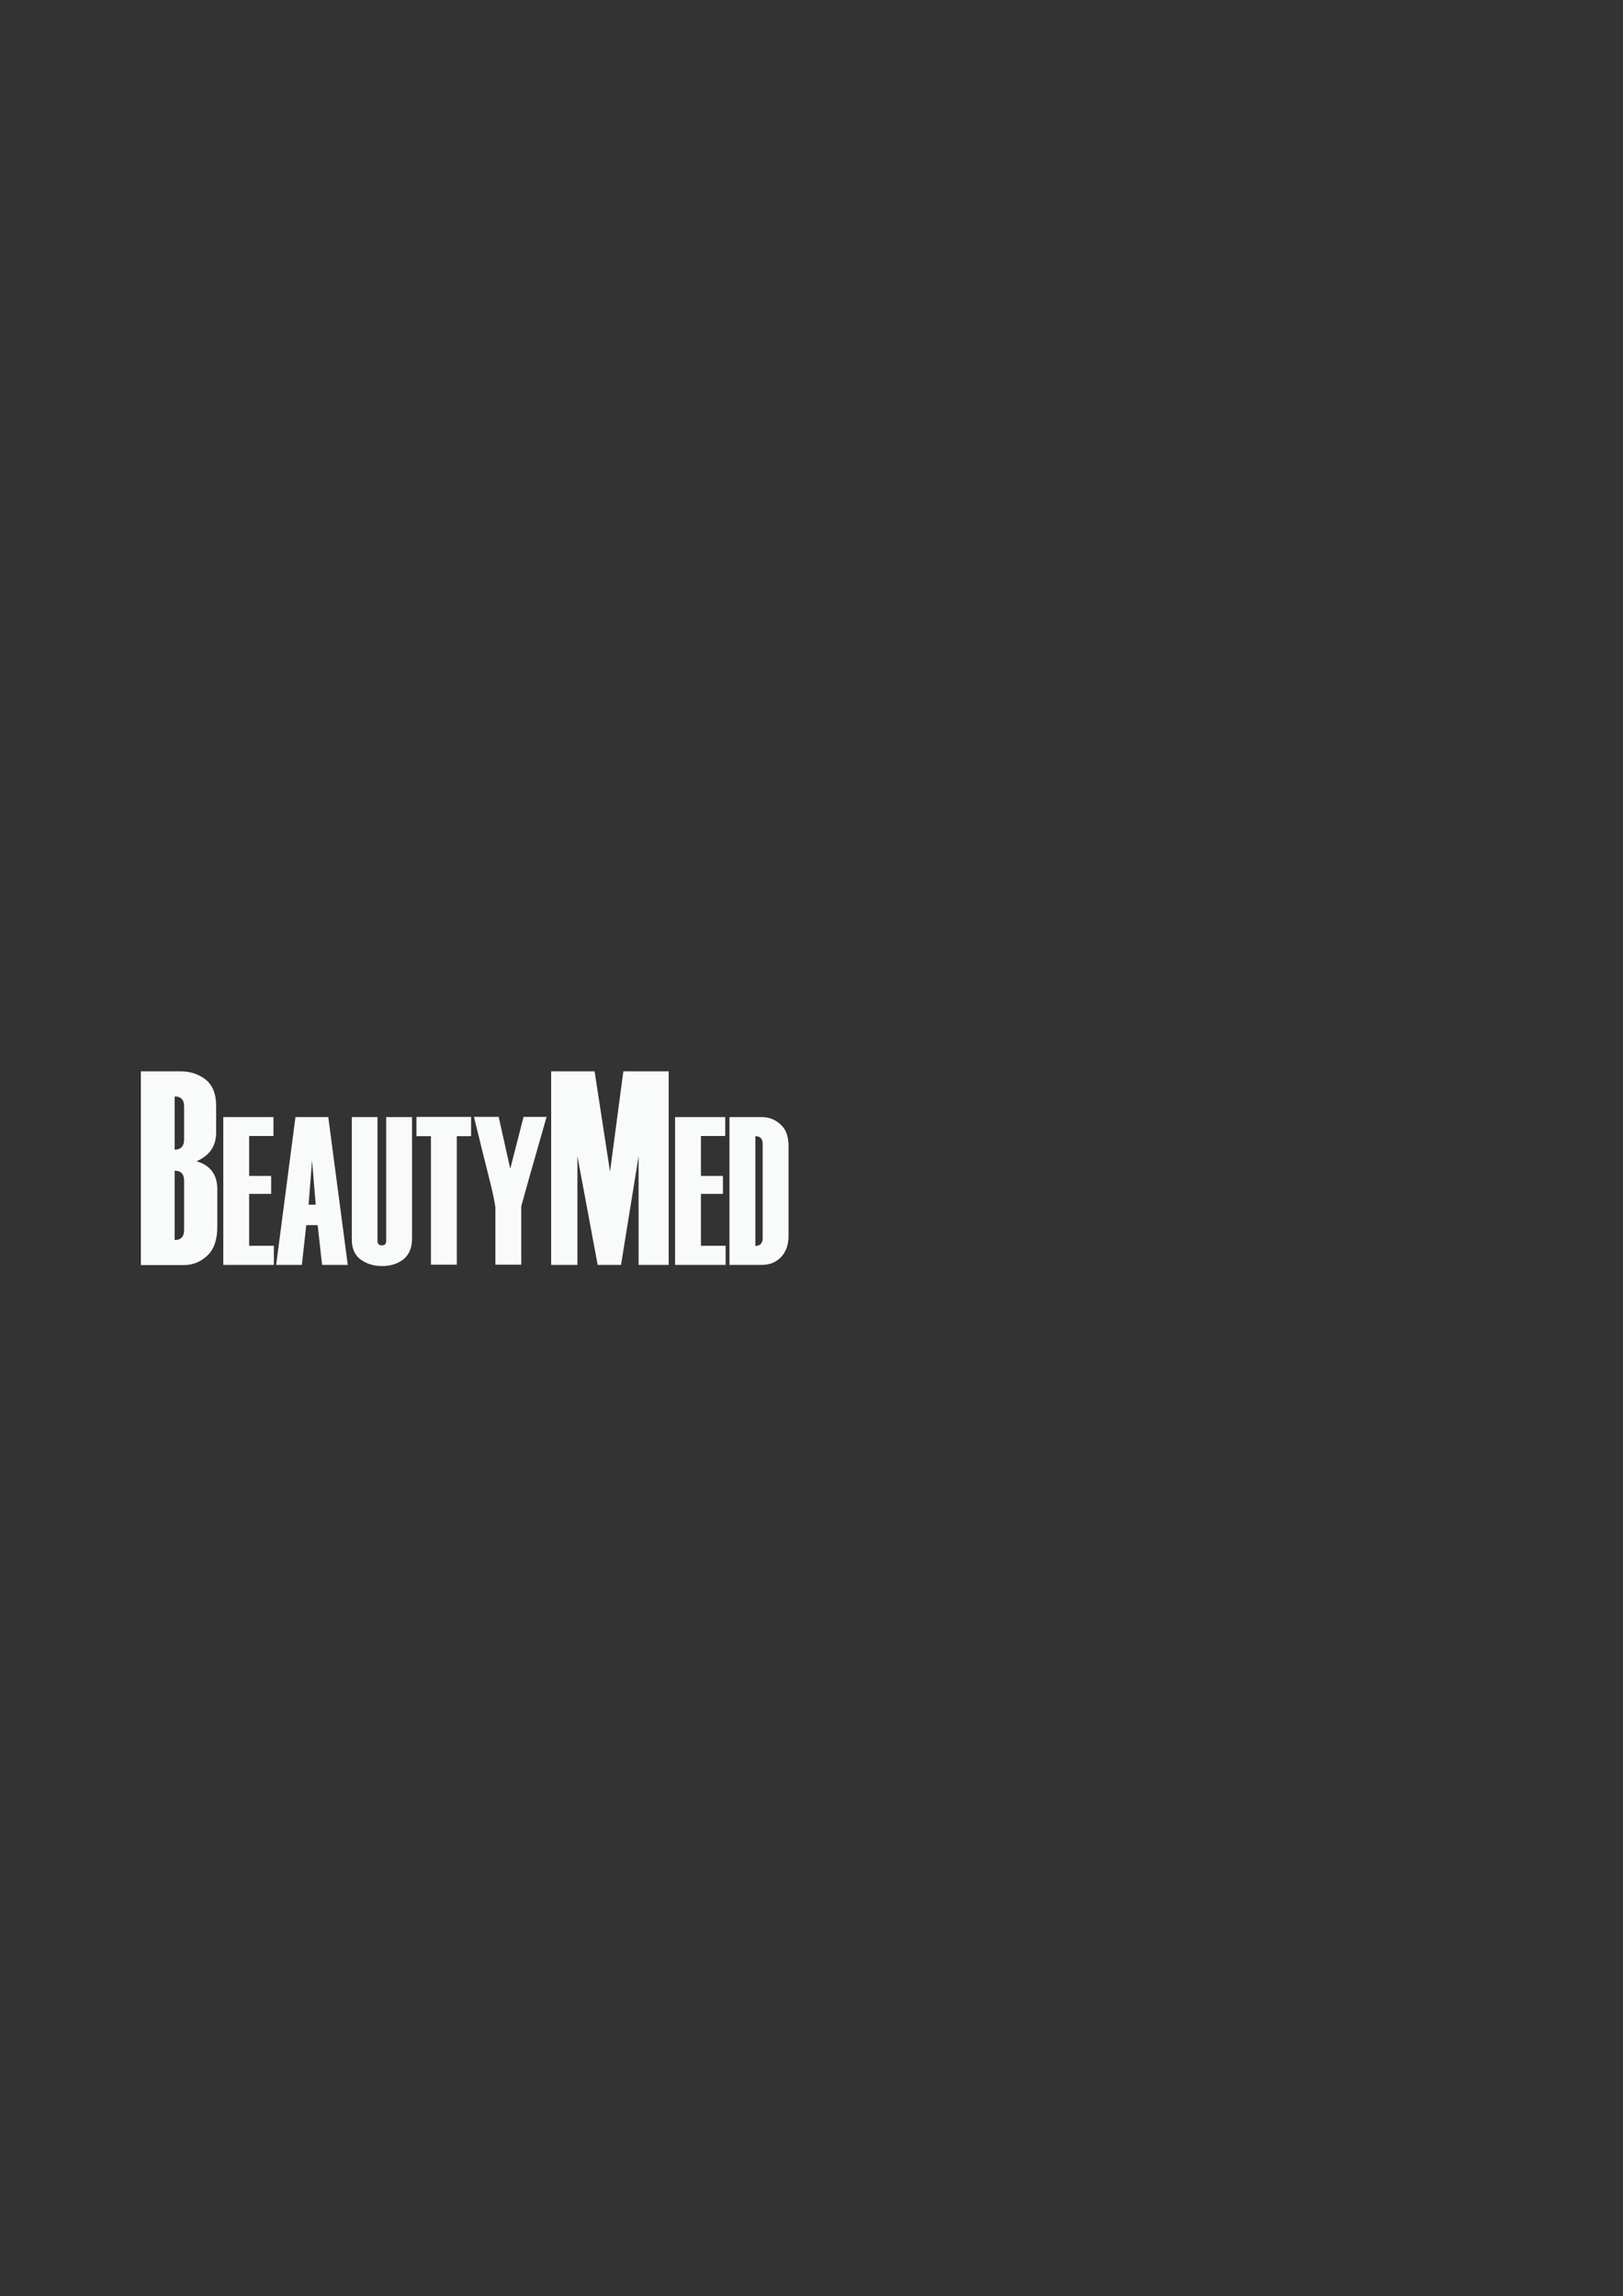 <?xml version="1.0" encoding="utf-8"?>
<!-- Generator: Adobe Illustrator 21.0.2, SVG Export Plug-In . SVG Version: 6.00 Build 0)  -->
<svg version="1.1" xmlns="http://www.w3.org/2000/svg" xmlns:xlink="http://www.w3.org/1999/xlink" x="0px" y="0px"
	 viewBox="0 0 841 1190" style="enable-background:new 0 0 841 1190;" xml:space="preserve">
<rect x="0" y="0" width="841" height="1190" fill="#333333" stroke="none"/>
<style type="text/css">
	.st0{display:none;}
	.st1{display:inline;fill-rule:evenodd;clip-rule:evenodd;fill:#19B9C9;}
	.st2{display:inline;fill-rule:evenodd;clip-rule:evenodd;fill:#FFFFFF;}
	.st3{display:inline;}
	.st4{display:inline;fill:#19B9C9;}
	.st5{display:inline;fill:#F9FBFB;}
	.st6{display:inline;fill-rule:evenodd;clip-rule:evenodd;}
	.st7{display:inline;fill-rule:evenodd;clip-rule:evenodd;fill:#F9FBFB;}
	.st8{fill:#F9FBFB;}
</style>
<g id="Layer_1" class="st0">
	<rect x="-1.3" y="542" class="st1" width="842" height="246"/>
	<rect x="58" y="54.4" class="st2" width="544.5" height="181.3"/>
	<path class="st3" d="M227.5,206h5.8l-1.8-4.7c-0.5-1.4-0.9-2.6-1.2-3.5c-0.2,1.1-0.5,2.2-0.9,3.3L227.5,206z M222.6,212.9l6.5-16.9
		h2.5l6.9,16.9h-2.5l-2-5.1h-7.1l-1.8,5.1H222.6z M210.8,196h2.2v7.4c1,0,1.7-0.2,2.1-0.6c0.4-0.4,0.9-1.4,1.6-2.9
		c0.4-1.1,0.8-1.9,1.2-2.3c0.3-0.5,0.7-0.8,1.3-1.2c0.5-0.3,1.2-0.5,1.8-0.5c0.9,0,1.3,0,1.4,0v1.9c-0.1,0-0.2,0-0.4,0
		c-0.2,0-0.4,0-0.4,0c-0.7,0-1.3,0.2-1.6,0.5c-0.4,0.4-0.8,1.1-1.2,2.2c-0.6,1.4-1,2.3-1.4,2.7c-0.4,0.4-0.8,0.7-1.4,0.9
		c1.1,0.3,2.2,1.3,3.2,3l3.5,5.6h-2.8l-2.8-4.6c-0.8-1.3-1.4-2.1-1.9-2.6c-0.5-0.5-1.2-0.7-2-0.7v7.9h-2.2V196z M198,206h5.8
		l-1.8-4.7c-0.5-1.4-0.9-2.6-1.2-3.5c-0.2,1.1-0.5,2.2-0.9,3.3L198,206z M193.2,212.9l6.5-16.9h2.5l6.9,16.9h-2.5l-2-5.1h-7.1
		l-1.8,5.1H193.2z"/>
	<path class="st4" d="M226,442.3h5.8l-1.8-4.7c-0.5-1.4-0.9-2.6-1.2-3.5c-0.2,1.1-0.5,2.2-0.9,3.3L226,442.3z M221.1,449.2l6.5-16.9
		h2.5l6.9,16.9h-2.5l-2-5.1h-7.1l-1.8,5.1H221.1z M209.3,432.3h2.2v7.4c1,0,1.7-0.2,2.1-0.6c0.4-0.4,0.9-1.4,1.6-2.9
		c0.4-1.1,0.8-1.9,1.2-2.3c0.3-0.5,0.7-0.8,1.3-1.2c0.5-0.3,1.2-0.5,1.8-0.5c0.9,0,1.3,0,1.4,0v1.9c-0.1,0-0.2,0-0.4,0
		c-0.2,0-0.4,0-0.4,0c-0.7,0-1.3,0.2-1.6,0.5c-0.4,0.4-0.8,1.1-1.2,2.2c-0.6,1.4-1,2.3-1.4,2.7c-0.4,0.4-0.8,0.7-1.4,0.9
		c1.1,0.3,2.2,1.3,3.2,3l3.5,5.6h-2.8l-2.8-4.6c-0.8-1.3-1.4-2.1-1.9-2.6c-0.5-0.5-1.2-0.7-2-0.7v7.9h-2.2V432.3z M196.5,442.3h5.8
		l-1.8-4.7c-0.5-1.4-0.9-2.6-1.2-3.5c-0.2,1.1-0.5,2.2-0.9,3.3L196.5,442.3z M191.6,449.2l6.5-16.9h2.5l6.9,16.9h-2.5l-2-5.1h-7.1
		l-1.8,5.1H191.6z"/>
	<path class="st5" d="M228.6,716.9h5.8l-1.8-4.7c-0.5-1.4-0.9-2.6-1.2-3.5c-0.2,1.1-0.5,2.2-0.9,3.3L228.6,716.9z M223.7,723.8
		l6.5-16.9h2.5l6.9,16.9H237l-2-5.1h-7.1l-1.8,5.1H223.7z M211.9,706.9h2.2v7.4c1,0,1.7-0.2,2.1-0.6c0.4-0.4,0.9-1.4,1.6-2.9
		c0.4-1.1,0.8-1.9,1.2-2.3c0.3-0.5,0.7-0.8,1.3-1.2c0.5-0.3,1.2-0.5,1.8-0.5c0.9,0,1.3,0,1.4,0v1.9c-0.1,0-0.2,0-0.4,0
		c-0.2,0-0.4,0-0.4,0c-0.7,0-1.3,0.2-1.6,0.5c-0.4,0.4-0.8,1.1-1.2,2.2c-0.6,1.4-1,2.3-1.4,2.7c-0.4,0.4-0.8,0.7-1.4,0.9
		c1.1,0.3,2.2,1.3,3.2,3l3.5,5.6h-2.8l-2.8-4.6c-0.8-1.3-1.4-2.1-1.9-2.6c-0.5-0.5-1.2-0.7-2-0.7v7.9h-2.2V706.9z M199.1,716.9h5.8
		l-1.8-4.7c-0.5-1.4-0.9-2.6-1.2-3.5c-0.2,1.1-0.5,2.2-0.9,3.3L199.1,716.9z M194.2,723.8l6.5-16.9h2.5l6.9,16.9h-2.5l-2-5.1h-7.1
		l-1.8,5.1H194.2z"/>
	<path class="st3" d="M348.9,204.1h4.4c1.4,0,2.5-0.3,3.1-0.8c0.6-0.5,0.9-1.3,0.9-2.3c0-0.7-0.2-1.3-0.5-1.8
		c-0.4-0.5-0.8-0.8-1.4-1c-0.4-0.1-1.1-0.1-2.1-0.1h-4.3V204.1z M346.7,212.9V196h6.4c1.1,0,2,0,2.6,0.2c0.8,0.1,1.5,0.4,2.1,0.8
		c0.6,0.4,1,0.9,1.3,1.6c0.4,0.7,0.5,1.5,0.5,2.3c0,1.4-0.4,2.6-1.4,3.6c-0.9,1-2.6,1.5-5,1.5h-4.3v6.9H346.7z M333,196h2.2v7.4
		c1,0,1.7-0.2,2.1-0.6c0.4-0.4,0.9-1.4,1.6-2.9c0.4-1.1,0.8-1.9,1.2-2.3c0.3-0.5,0.7-0.8,1.3-1.2c0.5-0.3,1.2-0.5,1.8-0.5
		c0.9,0,1.3,0,1.4,0v1.9c-0.1,0-0.2,0-0.4,0c-0.2,0-0.4,0-0.4,0c-0.7,0-1.3,0.2-1.6,0.5c-0.4,0.4-0.8,1.1-1.2,2.2
		c-0.6,1.4-1,2.3-1.4,2.7c-0.4,0.4-0.8,0.7-1.4,0.9c1.1,0.3,2.2,1.3,3.2,3l3.5,5.6H342l-2.8-4.6c-0.8-1.3-1.4-2.1-1.9-2.6
		c-0.5-0.5-1.2-0.7-2-0.7v7.9H333V196z M320.5,203.5h-4.8c-1,0-1.8-0.1-2.4-0.3c-0.6-0.2-1-0.5-1.3-1c-0.3-0.4-0.4-1-0.4-1.5
		c0-0.8,0.3-1.5,0.9-2c0.6-0.5,1.5-0.8,2.7-0.8h5.3V203.5z M322.7,212.9V196h-7.5c-1.5,0-2.6,0.1-3.4,0.4c-0.8,0.3-1.4,0.8-1.9,1.6
		c-0.5,0.8-0.7,1.6-0.7,2.5c0,1.2,0.4,2.2,1.2,3c0.8,0.8,2,1.3,3.6,1.6c-0.6,0.3-1.1,0.6-1.4,0.8c-0.6,0.6-1.3,1.3-1.8,2.2l-2.9,4.6
		h2.8l2.2-3.5c0.7-1,1.2-1.8,1.6-2.3c0.4-0.5,0.8-0.9,1.2-1.1c0.3-0.2,0.7-0.4,1-0.4c0.2,0,0.7-0.1,1.2-0.1h2.6v7.5H322.7z
		 M292.4,196h2v13.4l9-13.4h2.2v16.9h-2v-13.4l-9,13.4h-2.2V196z M272.7,212.9V196h3.4l4,12c0.4,1.1,0.6,1.9,0.8,2.5
		c0.2-0.6,0.5-1.5,0.9-2.7l4.1-11.8h3v16.9h-2.1v-14.1l-4.9,14.1h-2l-4.9-14.4v14.4H272.7z M257,212.9V196h12.2v2h-10v5.2h9.3v2
		h-9.3v5.8h10.4v2H257z M250.6,198h-5.9v0.9c0,1.4-0.1,3.4-0.4,5.9c-0.3,2.5-0.8,4.6-1.5,6.2h7.8V198z M242.6,196h10.3v14.9h1.5v5.9
		h-2v-3.9h-11.2v3.9h-2v-5.9h1.3c1.4-2.1,2.1-6.2,2.1-12.4V196z"/>
	<path class="st4" d="M347.4,440.3h4.4c1.4,0,2.5-0.3,3.1-0.8c0.6-0.5,0.9-1.3,0.9-2.3c0-0.7-0.2-1.3-0.5-1.8
		c-0.4-0.5-0.8-0.8-1.4-1c-0.4-0.1-1.1-0.1-2.1-0.1h-4.3V440.3z M345.2,449.2v-16.9h6.4c1.1,0,2,0,2.6,0.2c0.8,0.1,1.5,0.4,2.1,0.8
		c0.6,0.4,1,0.9,1.3,1.6c0.4,0.7,0.5,1.5,0.5,2.3c0,1.4-0.4,2.6-1.4,3.6c-0.9,1-2.6,1.5-5,1.5h-4.3v6.9H345.2z M331.4,432.3h2.2v7.4
		c1,0,1.7-0.2,2.1-0.6c0.4-0.4,0.9-1.4,1.6-2.9c0.4-1.1,0.8-1.9,1.2-2.3c0.3-0.5,0.7-0.8,1.3-1.2c0.5-0.3,1.2-0.5,1.8-0.5
		c0.9,0,1.3,0,1.4,0v1.9c-0.1,0-0.2,0-0.4,0c-0.2,0-0.4,0-0.4,0c-0.7,0-1.3,0.2-1.6,0.5c-0.4,0.4-0.8,1.1-1.2,2.2
		c-0.6,1.4-1,2.3-1.4,2.7c-0.4,0.4-0.8,0.7-1.4,0.9c1.1,0.3,2.2,1.3,3.2,3l3.5,5.6h-2.8l-2.8-4.6c-0.8-1.3-1.4-2.1-1.9-2.6
		c-0.5-0.5-1.2-0.7-2-0.7v7.9h-2.2V432.3z M318.9,439.8h-4.8c-1,0-1.8-0.1-2.4-0.3c-0.6-0.2-1-0.5-1.3-1c-0.3-0.4-0.4-1-0.4-1.5
		c0-0.8,0.3-1.5,0.9-2c0.6-0.5,1.5-0.8,2.7-0.8h5.3V439.8z M321.2,449.2v-16.9h-7.5c-1.5,0-2.6,0.1-3.4,0.4
		c-0.8,0.3-1.4,0.8-1.9,1.6c-0.5,0.8-0.7,1.6-0.7,2.5c0,1.2,0.4,2.2,1.2,3c0.8,0.8,2,1.3,3.6,1.6c-0.6,0.3-1.1,0.6-1.4,0.8
		c-0.6,0.6-1.3,1.3-1.8,2.2l-2.9,4.6h2.8l2.2-3.5c0.7-1,1.2-1.8,1.6-2.3c0.4-0.5,0.8-0.9,1.2-1.1c0.3-0.2,0.7-0.4,1-0.4
		c0.2,0,0.7-0.1,1.2-0.1h2.6v7.5H321.2z M290.9,432.3h2v13.4l9-13.4h2.2v16.9h-2v-13.4l-9,13.4h-2.2V432.3z M271.1,449.2v-16.9h3.4
		l4,12c0.4,1.1,0.6,1.9,0.8,2.5c0.2-0.6,0.5-1.5,0.9-2.7l4.1-11.8h3v16.9h-2.1v-14.1l-4.9,14.1h-2l-4.9-14.4v14.4H271.1z
		 M255.5,449.2v-16.9h12.2v2h-10v5.2h9.3v2h-9.3v5.8h10.4v2H255.5z M249.1,434.3h-5.9v0.9c0,1.4-0.1,3.4-0.4,5.9
		c-0.3,2.5-0.8,4.6-1.5,6.2h7.8V434.3z M241,432.3h10.3v14.9h1.5v5.9h-2v-3.9h-11.2v3.9h-2v-5.9h1.3c1.4-2.1,2.1-6.2,2.1-12.4V432.3
		z"/>
	<path class="st5" d="M350,714.9h4.4c1.4,0,2.5-0.3,3.1-0.8c0.6-0.5,0.9-1.3,0.9-2.3c0-0.7-0.2-1.3-0.5-1.8c-0.4-0.5-0.8-0.8-1.4-1
		c-0.4-0.1-1.1-0.1-2.1-0.1H350V714.9z M347.8,723.8v-16.9h6.4c1.1,0,2,0,2.6,0.2c0.8,0.1,1.5,0.4,2.1,0.8c0.6,0.4,1,0.9,1.3,1.6
		c0.4,0.7,0.5,1.5,0.5,2.3c0,1.4-0.4,2.6-1.4,3.6c-0.9,1-2.6,1.5-5,1.5H350v6.9H347.8z M334.1,706.9h2.2v7.4c1,0,1.7-0.2,2.1-0.6
		c0.4-0.4,0.9-1.4,1.6-2.9c0.4-1.1,0.8-1.9,1.2-2.3c0.3-0.5,0.7-0.8,1.3-1.2c0.5-0.3,1.2-0.5,1.8-0.5c0.9,0,1.3,0,1.4,0v1.9
		c-0.1,0-0.2,0-0.4,0c-0.2,0-0.4,0-0.4,0c-0.7,0-1.3,0.2-1.6,0.5c-0.4,0.4-0.8,1.1-1.2,2.2c-0.6,1.4-1,2.3-1.4,2.7
		c-0.4,0.4-0.8,0.7-1.4,0.9c1.1,0.3,2.2,1.3,3.2,3l3.5,5.6h-2.8l-2.8-4.6c-0.8-1.3-1.4-2.1-1.9-2.6c-0.5-0.5-1.2-0.7-2-0.7v7.9h-2.2
		V706.9z M321.5,714.4h-4.8c-1,0-1.8-0.1-2.4-0.3c-0.6-0.2-1-0.5-1.3-1c-0.3-0.4-0.4-1-0.4-1.5c0-0.8,0.3-1.5,0.9-2
		c0.6-0.5,1.5-0.8,2.7-0.8h5.3V714.4z M323.8,723.8v-16.9h-7.5c-1.5,0-2.6,0.1-3.4,0.4c-0.8,0.3-1.4,0.8-1.9,1.6
		c-0.5,0.8-0.7,1.6-0.7,2.5c0,1.2,0.4,2.2,1.2,3c0.8,0.8,2,1.3,3.6,1.6c-0.6,0.3-1.1,0.6-1.4,0.8c-0.6,0.6-1.3,1.3-1.8,2.2l-2.9,4.6
		h2.8l2.2-3.5c0.7-1,1.2-1.8,1.6-2.3c0.4-0.5,0.8-0.9,1.2-1.1c0.3-0.2,0.7-0.4,1-0.4c0.2,0,0.7-0.1,1.2-0.1h2.6v7.5H323.8z
		 M293.5,706.9h2v13.4l9-13.4h2.2v16.9h-2v-13.4l-9,13.4h-2.2V706.9z M273.7,723.8v-16.9h3.4l4,12c0.4,1.1,0.6,1.9,0.8,2.5
		c0.2-0.6,0.5-1.5,0.9-2.7l4.1-11.8h3v16.9h-2.1v-14.1l-4.9,14.1h-2l-4.9-14.4v14.4H273.7z M258.1,723.8v-16.9h12.2v2h-10v5.2h9.3v2
		h-9.3v5.8h10.4v2H258.1z M251.7,708.9h-5.9v0.9c0,1.4-0.1,3.4-0.4,5.9c-0.3,2.5-0.8,4.6-1.5,6.2h7.8V708.9z M243.6,706.9h10.3v14.9
		h1.5v5.9h-2v-3.9h-11.2v3.9h-2v-5.9h1.3c1.4-2.1,2.1-6.2,2.1-12.4V706.9z"/>
	<path class="st3" d="M363.9,206h5.8l-1.8-4.7c-0.5-1.4-0.9-2.6-1.2-3.5c-0.2,1.1-0.5,2.2-0.9,3.3L363.9,206z M359,212.9l6.5-16.9
		h2.5l6.9,16.9h-2.5l-2-5.1h-7.1l-1.8,5.1H359z"/>
	<path class="st4" d="M362.3,442.3h5.8l-1.8-4.7c-0.5-1.4-0.9-2.6-1.2-3.5c-0.2,1.1-0.5,2.2-0.9,3.3L362.3,442.3z M357.4,449.2
		l6.5-16.9h2.5l6.9,16.9h-2.5l-2-5.1h-7.1l-1.8,5.1H357.4z"/>
	<path class="st5" d="M364.9,716.9h5.8l-1.8-4.7c-0.5-1.4-0.9-2.6-1.2-3.5c-0.2,1.1-0.5,2.2-0.9,3.3L364.9,716.9z M360,723.8
		l6.5-16.9h2.5l6.9,16.9h-2.5l-2-5.1h-7.1l-1.8,5.1H360z"/>
	<path class="st3" d="M388.1,207l2.2,0.6c-0.5,1.8-1.3,3.2-2.5,4.2c-1.2,0.9-2.7,1.4-4.5,1.4c-1.8,0-3.3-0.4-4.4-1.1
		c-1.1-0.8-2-1.8-2.6-3.2c-0.6-1.4-0.9-2.9-0.9-4.5c0-1.8,0.3-3.3,1-4.6c0.7-1.3,1.6-2.3,2.9-3c1.3-0.7,2.6-1,4.1-1
		c1.7,0,3.1,0.4,4.2,1.3c1.2,0.8,2,2.1,2.4,3.6l-2.2,0.5c-0.4-1.2-1-2.1-1.7-2.7c-0.8-0.6-1.7-0.8-2.8-0.8c-1.3,0-2.4,0.3-3.3,0.9
		c-0.9,0.6-1.5,1.5-1.8,2.5c-0.4,1-0.5,2.1-0.5,3.2c0,1.4,0.2,2.7,0.6,3.8c0.4,1.1,1.1,1.9,1.9,2.4c0.9,0.5,1.8,0.8,2.9,0.8
		c1.3,0,2.3-0.4,3.2-1.1C387.2,209.5,387.8,208.4,388.1,207"/>
	<path class="st4" d="M386.6,443.3l2.2,0.6c-0.5,1.8-1.3,3.2-2.5,4.2c-1.2,0.9-2.7,1.4-4.5,1.4c-1.8,0-3.3-0.4-4.4-1.1
		c-1.1-0.8-2-1.8-2.6-3.2c-0.6-1.4-0.9-2.9-0.9-4.5c0-1.8,0.3-3.3,1-4.6c0.7-1.3,1.6-2.3,2.9-3c1.3-0.7,2.6-1,4.1-1
		c1.7,0,3.1,0.4,4.2,1.3c1.2,0.8,2,2.1,2.4,3.6l-2.2,0.5c-0.4-1.2-1-2.1-1.7-2.7c-0.8-0.6-1.7-0.8-2.8-0.8c-1.3,0-2.4,0.3-3.3,0.9
		c-0.9,0.6-1.5,1.5-1.8,2.5c-0.4,1-0.5,2.1-0.5,3.2c0,1.4,0.2,2.7,0.6,3.8c0.4,1.1,1.1,1.9,1.9,2.4c0.9,0.5,1.8,0.8,2.9,0.8
		c1.3,0,2.3-0.4,3.2-1.1C385.7,445.7,386.3,444.7,386.6,443.3"/>
	<path class="st5" d="M389.2,717.9l2.2,0.6c-0.5,1.8-1.3,3.2-2.5,4.2c-1.2,0.9-2.7,1.4-4.5,1.4c-1.8,0-3.3-0.4-4.4-1.1
		c-1.1-0.8-2-1.8-2.6-3.2c-0.6-1.4-0.9-2.9-0.9-4.5c0-1.8,0.3-3.3,1-4.6c0.7-1.3,1.6-2.3,2.9-3c1.3-0.7,2.6-1,4.1-1
		c1.7,0,3.1,0.4,4.2,1.3c1.2,0.8,2,2.1,2.4,3.6l-2.2,0.5c-0.4-1.2-1-2.1-1.7-2.7c-0.8-0.6-1.7-0.8-2.8-0.8c-1.3,0-2.4,0.3-3.3,0.9
		c-0.9,0.6-1.5,1.5-1.8,2.5c-0.4,1-0.5,2.1-0.5,3.2c0,1.4,0.2,2.7,0.6,3.8c0.4,1.1,1.1,1.9,1.9,2.4c0.9,0.5,1.8,0.8,2.9,0.8
		c1.3,0,2.3-0.4,3.2-1.1C388.3,720.3,388.9,719.3,389.2,717.9"/>
	<path class="st3" d="M440.2,196h2.2v16.9h-2.2V196z M427.7,211h4.1c1.4,0,2.4-0.2,3-0.7c0.6-0.5,0.9-1.2,0.9-2.3
		c0-0.7-0.2-1.3-0.6-1.8c-0.4-0.5-0.9-0.8-1.5-0.9c-0.6-0.1-1.6-0.2-3-0.2h-3V211z M425.5,196h2.2v7.2h4c2.6,0,4.4,0.5,5.2,1.5
		c0.8,1,1.3,2.1,1.3,3.3c0,1.3-0.4,2.5-1.3,3.4c-0.9,1-2.5,1.5-5,1.5h-6.4V196z M415.2,212.9V198h-5.6v-2h13.4v2h-5.6v14.9H415.2z
		 M394.2,204.7c0,2,0.5,3.6,1.7,4.8c1.1,1.2,2.5,1.7,4.1,1.7c1.7,0,3.1-0.6,4.2-1.8c1.1-1.2,1.6-2.9,1.6-5c0-1.4-0.2-2.6-0.7-3.6
		c-0.5-1-1.2-1.8-2.1-2.4c-0.9-0.6-1.9-0.8-3-0.8c-1.6,0-2.9,0.5-4.1,1.6C394.8,200.4,394.2,202.2,394.2,204.7 M391.9,204.7
		c0-2.8,0.8-5,2.3-6.6c1.5-1.6,3.4-2.4,5.8-2.4c1.6,0,3,0.4,4.2,1.1c1.3,0.8,2.2,1.8,2.9,3.1c0.7,1.3,1,2.9,1,4.5
		c0,1.7-0.4,3.3-1,4.6c-0.7,1.3-1.7,2.4-2.9,3.1c-1.3,0.7-2.6,1-4.1,1c-1.6,0-3-0.4-4.3-1.2c-1.3-0.8-2.2-1.8-2.9-3.1
		C392.2,207.6,391.9,206.2,391.9,204.7z"/>
	<path class="st4" d="M438.7,432.3h2.2v16.9h-2.2V432.3z M426.2,447.3h4.1c1.4,0,2.4-0.2,3-0.7c0.6-0.5,0.9-1.2,0.9-2.3
		c0-0.7-0.2-1.3-0.6-1.8c-0.4-0.5-0.9-0.8-1.5-0.9c-0.6-0.1-1.6-0.2-3-0.2h-3V447.3z M423.9,432.3h2.2v7.2h4c2.6,0,4.4,0.5,5.2,1.5
		c0.8,1,1.3,2.1,1.3,3.3c0,1.3-0.4,2.5-1.3,3.4c-0.9,1-2.5,1.5-5,1.5h-6.4V432.3z M413.7,449.2v-14.9h-5.6v-2h13.4v2h-5.6v14.9
		H413.7z M392.7,441c0,2,0.5,3.6,1.7,4.8c1.1,1.2,2.5,1.7,4.1,1.7c1.7,0,3.1-0.6,4.2-1.8c1.1-1.2,1.6-2.9,1.6-5
		c0-1.4-0.2-2.6-0.7-3.6c-0.5-1-1.2-1.8-2.1-2.4c-0.9-0.6-1.9-0.8-3-0.8c-1.6,0-2.9,0.5-4.1,1.6C393.2,436.7,392.7,438.5,392.7,441
		 M390.4,441c0-2.8,0.8-5,2.3-6.6c1.5-1.6,3.4-2.4,5.8-2.4c1.6,0,3,0.4,4.2,1.1c1.3,0.8,2.2,1.8,2.9,3.1c0.7,1.3,1,2.9,1,4.5
		c0,1.7-0.4,3.3-1,4.6c-0.7,1.3-1.7,2.4-2.9,3.1c-1.3,0.7-2.6,1-4.1,1c-1.6,0-3-0.4-4.3-1.2c-1.3-0.8-2.2-1.8-2.9-3.1
		C390.7,443.9,390.4,442.4,390.4,441z"/>
	<path class="st5" d="M441.3,706.9h2.2v16.9h-2.2V706.9z M428.8,721.9h4.1c1.4,0,2.4-0.2,3-0.7c0.6-0.5,0.9-1.2,0.9-2.3
		c0-0.7-0.2-1.3-0.6-1.8c-0.4-0.5-0.9-0.8-1.5-0.9c-0.6-0.1-1.6-0.2-3-0.2h-3V721.9z M426.5,706.9h2.2v7.2h4c2.6,0,4.4,0.5,5.2,1.5
		c0.8,1,1.3,2.1,1.3,3.3c0,1.3-0.4,2.5-1.3,3.4c-0.9,1-2.5,1.5-5,1.5h-6.4V706.9z M416.3,723.8v-14.9h-5.6v-2h13.4v2h-5.6v14.9
		H416.3z M395.3,715.6c0,2,0.5,3.6,1.7,4.8c1.1,1.2,2.5,1.7,4.1,1.7c1.7,0,3.1-0.6,4.2-1.8c1.1-1.2,1.6-2.9,1.6-5
		c0-1.4-0.2-2.6-0.7-3.6c-0.5-1-1.2-1.8-2.1-2.4c-0.9-0.6-1.9-0.8-3-0.8c-1.6,0-2.9,0.5-4.1,1.6
		C395.8,711.3,395.3,713.1,395.3,715.6 M393,715.6c0-2.8,0.8-5,2.3-6.6c1.5-1.6,3.4-2.4,5.8-2.4c1.6,0,3,0.4,4.2,1.1
		c1.3,0.8,2.2,1.8,2.9,3.1c0.7,1.3,1,2.9,1,4.5c0,1.7-0.4,3.3-1,4.6c-0.7,1.3-1.7,2.4-2.9,3.1c-1.3,0.7-2.6,1-4.1,1
		c-1.6,0-3-0.4-4.3-1.2c-1.3-0.8-2.2-1.8-2.9-3.1C393.3,718.5,393,717,393,715.6z"/>
	<rect x="176.4" y="203.3" class="st6" width="12.9" height="1.3"/>
	<rect x="174.8" y="439.6" class="st1" width="12.9" height="1.3"/>
	<rect x="177.4" y="714.2" class="st7" width="12.9" height="1.3"/>
	<rect x="448.7" y="203.3" class="st6" width="12.9" height="1.3"/>
	<rect x="447.2" y="439.6" class="st1" width="12.9" height="1.3"/>
	<rect x="449.8" y="714.2" class="st7" width="12.9" height="1.3"/>
	<path class="st3" d="M182.3,159.7v-25.3c0-3.6-1.6-5.3-4.9-5.3V165C180.7,165,182.3,163.3,182.3,159.7 M182.3,112.9v-17
		c0-3.6-1.6-5.3-4.9-5.3v27.6C180.7,118.2,182.3,116.5,182.3,112.9z M159.9,177.9V77.7h20.6c5,0,9.2,1.4,12.9,4.2
		c3.6,2.9,5.5,7.4,5.5,13.6v13.9c0,7-3.4,12-10.2,14.9c7.3,2.1,10.8,7,10.8,14.5v19.5c0,6.6-1.7,11.6-5.1,14.8
		c-3.4,3.3-7.5,5-12.3,5H159.9z"/>
	<path class="st4" d="M180.8,396v-25.3c0-3.6-1.6-5.3-4.9-5.3v35.9C179.2,401.3,180.8,399.6,180.8,396 M180.8,349.2v-17
		c0-3.6-1.6-5.3-4.9-5.3v27.6C179.2,354.5,180.8,352.8,180.8,349.2z M158.4,414.2V314H179c5,0,9.2,1.4,12.9,4.2
		c3.6,2.9,5.5,7.4,5.5,13.6v13.9c0,7-3.4,12-10.2,14.9c7.3,2.1,10.8,7,10.8,14.5v19.5c0,6.6-1.7,11.6-5.1,14.8
		c-3.4,3.3-7.5,5-12.3,5H158.4z"/>
	<path class="st5" d="M183.4,670.3v-25.3c0-3.6-1.6-5.3-4.9-5.3v35.9C181.8,675.6,183.4,673.9,183.4,670.3 M183.4,623.5v-17
		c0-3.6-1.6-5.3-4.9-5.3v27.6C181.8,628.7,183.4,627,183.4,623.5z M161,688.5V588.2h20.6c5,0,9.2,1.4,12.9,4.2
		c3.6,2.9,5.5,7.4,5.5,13.6v13.9c0,7-3.4,12-10.2,14.9c7.3,2.1,10.8,7,10.8,14.5v19.5c0,6.6-1.7,11.6-5.1,14.8
		c-3.4,3.3-7.5,5-12.3,5H161z"/>
	<path class="st3" d="M370.2,101.4l-8.8,30.8l-4.3,15.4v30.3h-13.4v-29.6c-0.3-2.7-1.4-8.1-3.4-15.9c-1.7-6.7-4.3-17.1-7.7-31.1
		h12.8l6,26.9l6.9-26.9H370.2z M331.2,111.3h-7.5v66.6h-13.4v-66.6h-7.5v-10h28.3V111.3z M269.2,101.4h13.4v64.2
		c0,1.5,0.8,2.3,2.3,2.3c1.5,0,2.2-0.8,2.2-2.3v-64.2h13.4v63.3c0,4.4-1.5,7.9-4.3,10.3c-3,2.4-6.7,3.6-11.2,3.6
		c-4.3,0-7.9-1.1-11-3.3c-3.1-2.2-4.7-5.7-4.7-10.5V101.4z M250.6,146.8l-1.9-22.9l-1.8,22.9H250.6z M267.2,177.9h-13.3l-2.3-20.6
		h-5.9l-2.3,20.6h-13.3l10-76.6h17L267.2,177.9z M228.8,177.9h-26.2v-76.6h26v9.8h-12.6v20.7h11.4v9.3h-11.4v26.9h12.8V177.9z"/>
	<path class="st4" d="M368.6,337.6l-8.8,30.8l-4.3,15.4v30.3h-13.4v-29.6c-0.3-2.7-1.4-8.1-3.4-15.9c-1.7-6.7-4.3-17.1-7.7-31.1
		h12.8l6,26.9l6.9-26.9H368.6z M329.6,347.6h-7.5v66.6h-13.4v-66.6h-7.5v-10h28.3V347.6z M267.6,337.6H281v64.2
		c0,1.5,0.8,2.3,2.3,2.3c1.5,0,2.2-0.8,2.2-2.3v-64.2h13.4V401c0,4.4-1.5,7.9-4.3,10.3c-3,2.4-6.7,3.6-11.2,3.6
		c-4.3,0-7.9-1.1-11-3.3c-3.1-2.2-4.7-5.7-4.7-10.5V337.6z M249,383l-1.9-22.9l-1.8,22.9H249z M265.6,414.2h-13.3l-2.3-20.6h-5.9
		l-2.3,20.6h-13.3l10-76.6h17L265.6,414.2z M227.3,414.2h-26.2v-76.6h26v9.8h-12.6v20.7h11.4v9.3h-11.4v26.9h12.8V414.2z"/>
	<path class="st5" d="M371.2,611.9l-8.8,30.8l-4.3,15.4v30.3h-13.4v-29.6c-0.3-2.7-1.4-8.1-3.4-15.9c-1.7-6.7-4.3-17.1-7.7-31.1
		h12.8l6,26.9l6.9-26.9H371.2z M332.2,621.8h-7.5v66.6h-13.4v-66.6h-7.5v-10h28.3V621.8z M270.2,611.9h13.4v64.2
		c0,1.5,0.8,2.3,2.3,2.3c1.5,0,2.2-0.8,2.2-2.3v-64.2h13.4v63.3c0,4.4-1.5,7.9-4.3,10.3c-3,2.4-6.7,3.6-11.2,3.6
		c-4.3,0-7.9-1.1-11-3.3c-3.1-2.2-4.7-5.7-4.7-10.5V611.9z M251.6,657.3l-1.9-22.9l-1.8,22.9H251.6z M268.2,688.5h-13.3l-2.3-20.6
		h-5.9l-2.3,20.6h-13.3l10-76.6h17L268.2,688.5z M229.9,688.5h-26.2v-76.6h26v9.8h-12.6v20.7h11.4v9.3h-11.4v26.9h12.8V688.5z"/>
	<polygon class="st3" points="433.4,177.9 417.8,177.9 417.8,121.6 408.7,177.9 396.7,177.9 386.2,121.6 386.2,177.9 372.5,177.9 
		372.5,77.7 395.1,77.7 403,129.7 410,77.7 433.4,77.7 	"/>
	<polygon class="st4" points="431.9,414.2 416.3,414.2 416.3,357.9 407.2,414.2 395.1,414.2 384.6,357.9 384.6,414.2 371,414.2 
		371,314 393.5,314 401.5,365.9 408.4,314 431.9,314 	"/>
	<polygon class="st5" points="434.5,688.5 418.9,688.5 418.9,632.2 409.8,688.5 397.7,688.5 387.2,632.2 387.2,688.5 373.6,688.5 
		373.6,588.2 396.1,588.2 404.1,640.2 411,588.2 434.5,588.2 	"/>
	<path class="st3" d="M482.2,164v-48.8c0-2.7-1.3-4-3.8-4v56.9C480.9,168.1,482.2,166.8,482.2,164 M465,177.9v-76.6h16.7
		c3.6,0,6.9,1.2,9.6,3.7c2.9,2.4,4.3,6.2,4.3,11.4v46.4c0,4.7-1.3,8.4-4,11.2c-2.6,2.6-5.9,3.9-9.8,3.9H465z M463,177.9h-26.2v-76.6
		h26v9.8h-12.6v20.7h11.4v9.3h-11.4v26.9H463V177.9z"/>
	<path class="st4" d="M480.6,400.3v-48.8c0-2.7-1.3-4-3.8-4v56.9C479.3,404.4,480.6,403,480.6,400.3 M463.4,414.2v-76.6h16.7
		c3.6,0,6.9,1.2,9.6,3.7c2.9,2.4,4.3,6.2,4.3,11.4v46.4c0,4.7-1.3,8.4-4,11.2c-2.6,2.6-5.9,3.9-9.8,3.9H463.4z M461.4,414.2h-26.2
		v-76.6h26v9.8h-12.6v20.7H460v9.3h-11.4v26.9h12.8V414.2z"/>
	<path class="st5" d="M483.2,674.6v-48.8c0-2.7-1.3-4-3.8-4v56.9C481.9,678.6,483.2,677.3,483.2,674.6 M466,688.5v-76.6h16.7
		c3.6,0,6.9,1.2,9.6,3.7c2.9,2.4,4.3,6.2,4.3,11.4v46.4c0,4.7-1.3,8.4-4,11.2c-2.6,2.6-5.9,3.9-9.8,3.9H466z M464,688.5h-26.2v-76.6
		h26v9.8h-12.6v20.7h11.4v9.3h-11.4v26.9H464V688.5z"/>
</g>
<g id="Layer_2">
	<path class="st8" d="M95.4,637.3v-25.3c0-3.6-1.6-5.3-4.9-5.3v35.9C93.8,642.6,95.4,640.9,95.4,637.3 M95.4,590.5v-17
		c0-3.6-1.6-5.3-4.9-5.3v27.6C93.8,595.7,95.4,594,95.4,590.5z M73,655.5V555.2h20.6c5,0,9.2,1.4,12.9,4.2c3.6,2.9,5.5,7.4,5.5,13.6
		v13.9c0,7-3.4,12-10.2,14.9c7.3,2.1,10.8,7,10.8,14.5v19.5c0,6.6-1.7,11.6-5.1,14.8c-3.4,3.3-7.5,5-12.3,5H73z"/>
	<path class="st8" d="M283.2,578.9l-8.8,30.8l-4.3,15.4v30.3h-13.4v-29.6c-0.3-2.7-1.4-8.1-3.4-15.9c-1.7-6.7-4.3-17.1-7.7-31.1
		h12.8l6,26.9l6.9-26.9H283.2z M244.2,588.8h-7.5v66.6h-13.4v-66.6h-7.5v-10h28.3V588.8z M182.2,578.9h13.4v64.2
		c0,1.5,0.8,2.3,2.3,2.3c1.5,0,2.2-0.8,2.2-2.3v-64.2h13.4v63.3c0,4.4-1.5,7.9-4.3,10.3c-3,2.4-6.7,3.6-11.2,3.6
		c-4.3,0-7.9-1.1-11-3.3c-3.1-2.2-4.7-5.7-4.7-10.5V578.9z M163.6,624.3l-1.9-22.9l-1.8,22.9H163.6z M180.2,655.5h-13.3l-2.3-20.6
		h-5.9l-2.3,20.6h-13.3l10-76.6h17L180.2,655.5z M141.9,655.5h-26.2v-76.6h26v9.8h-12.6v20.7h11.4v9.3h-11.4v26.9h12.8V655.5z"/>
	<polygon class="st8" points="346.5,655.5 330.9,655.5 330.9,599.2 321.8,655.5 309.7,655.5 299.2,599.2 299.2,655.5 285.6,655.5 
		285.6,555.2 308.1,555.2 316.1,607.2 323,555.2 346.5,555.2 	"/>
	<path class="st8" d="M395.2,641.6v-48.8c0-2.7-1.3-4-3.8-4v56.9C393.9,645.6,395.2,644.3,395.2,641.6 M378,655.5v-76.6h16.7
		c3.6,0,6.9,1.2,9.6,3.7c2.9,2.4,4.3,6.2,4.3,11.4v46.4c0,4.7-1.3,8.4-4,11.2c-2.6,2.6-5.9,3.9-9.8,3.9H378z M376,655.5h-26.2v-76.6
		h26v9.8h-12.6v20.7h11.4v9.3h-11.4v26.9H376V655.5z"/>
</g>
</svg>

